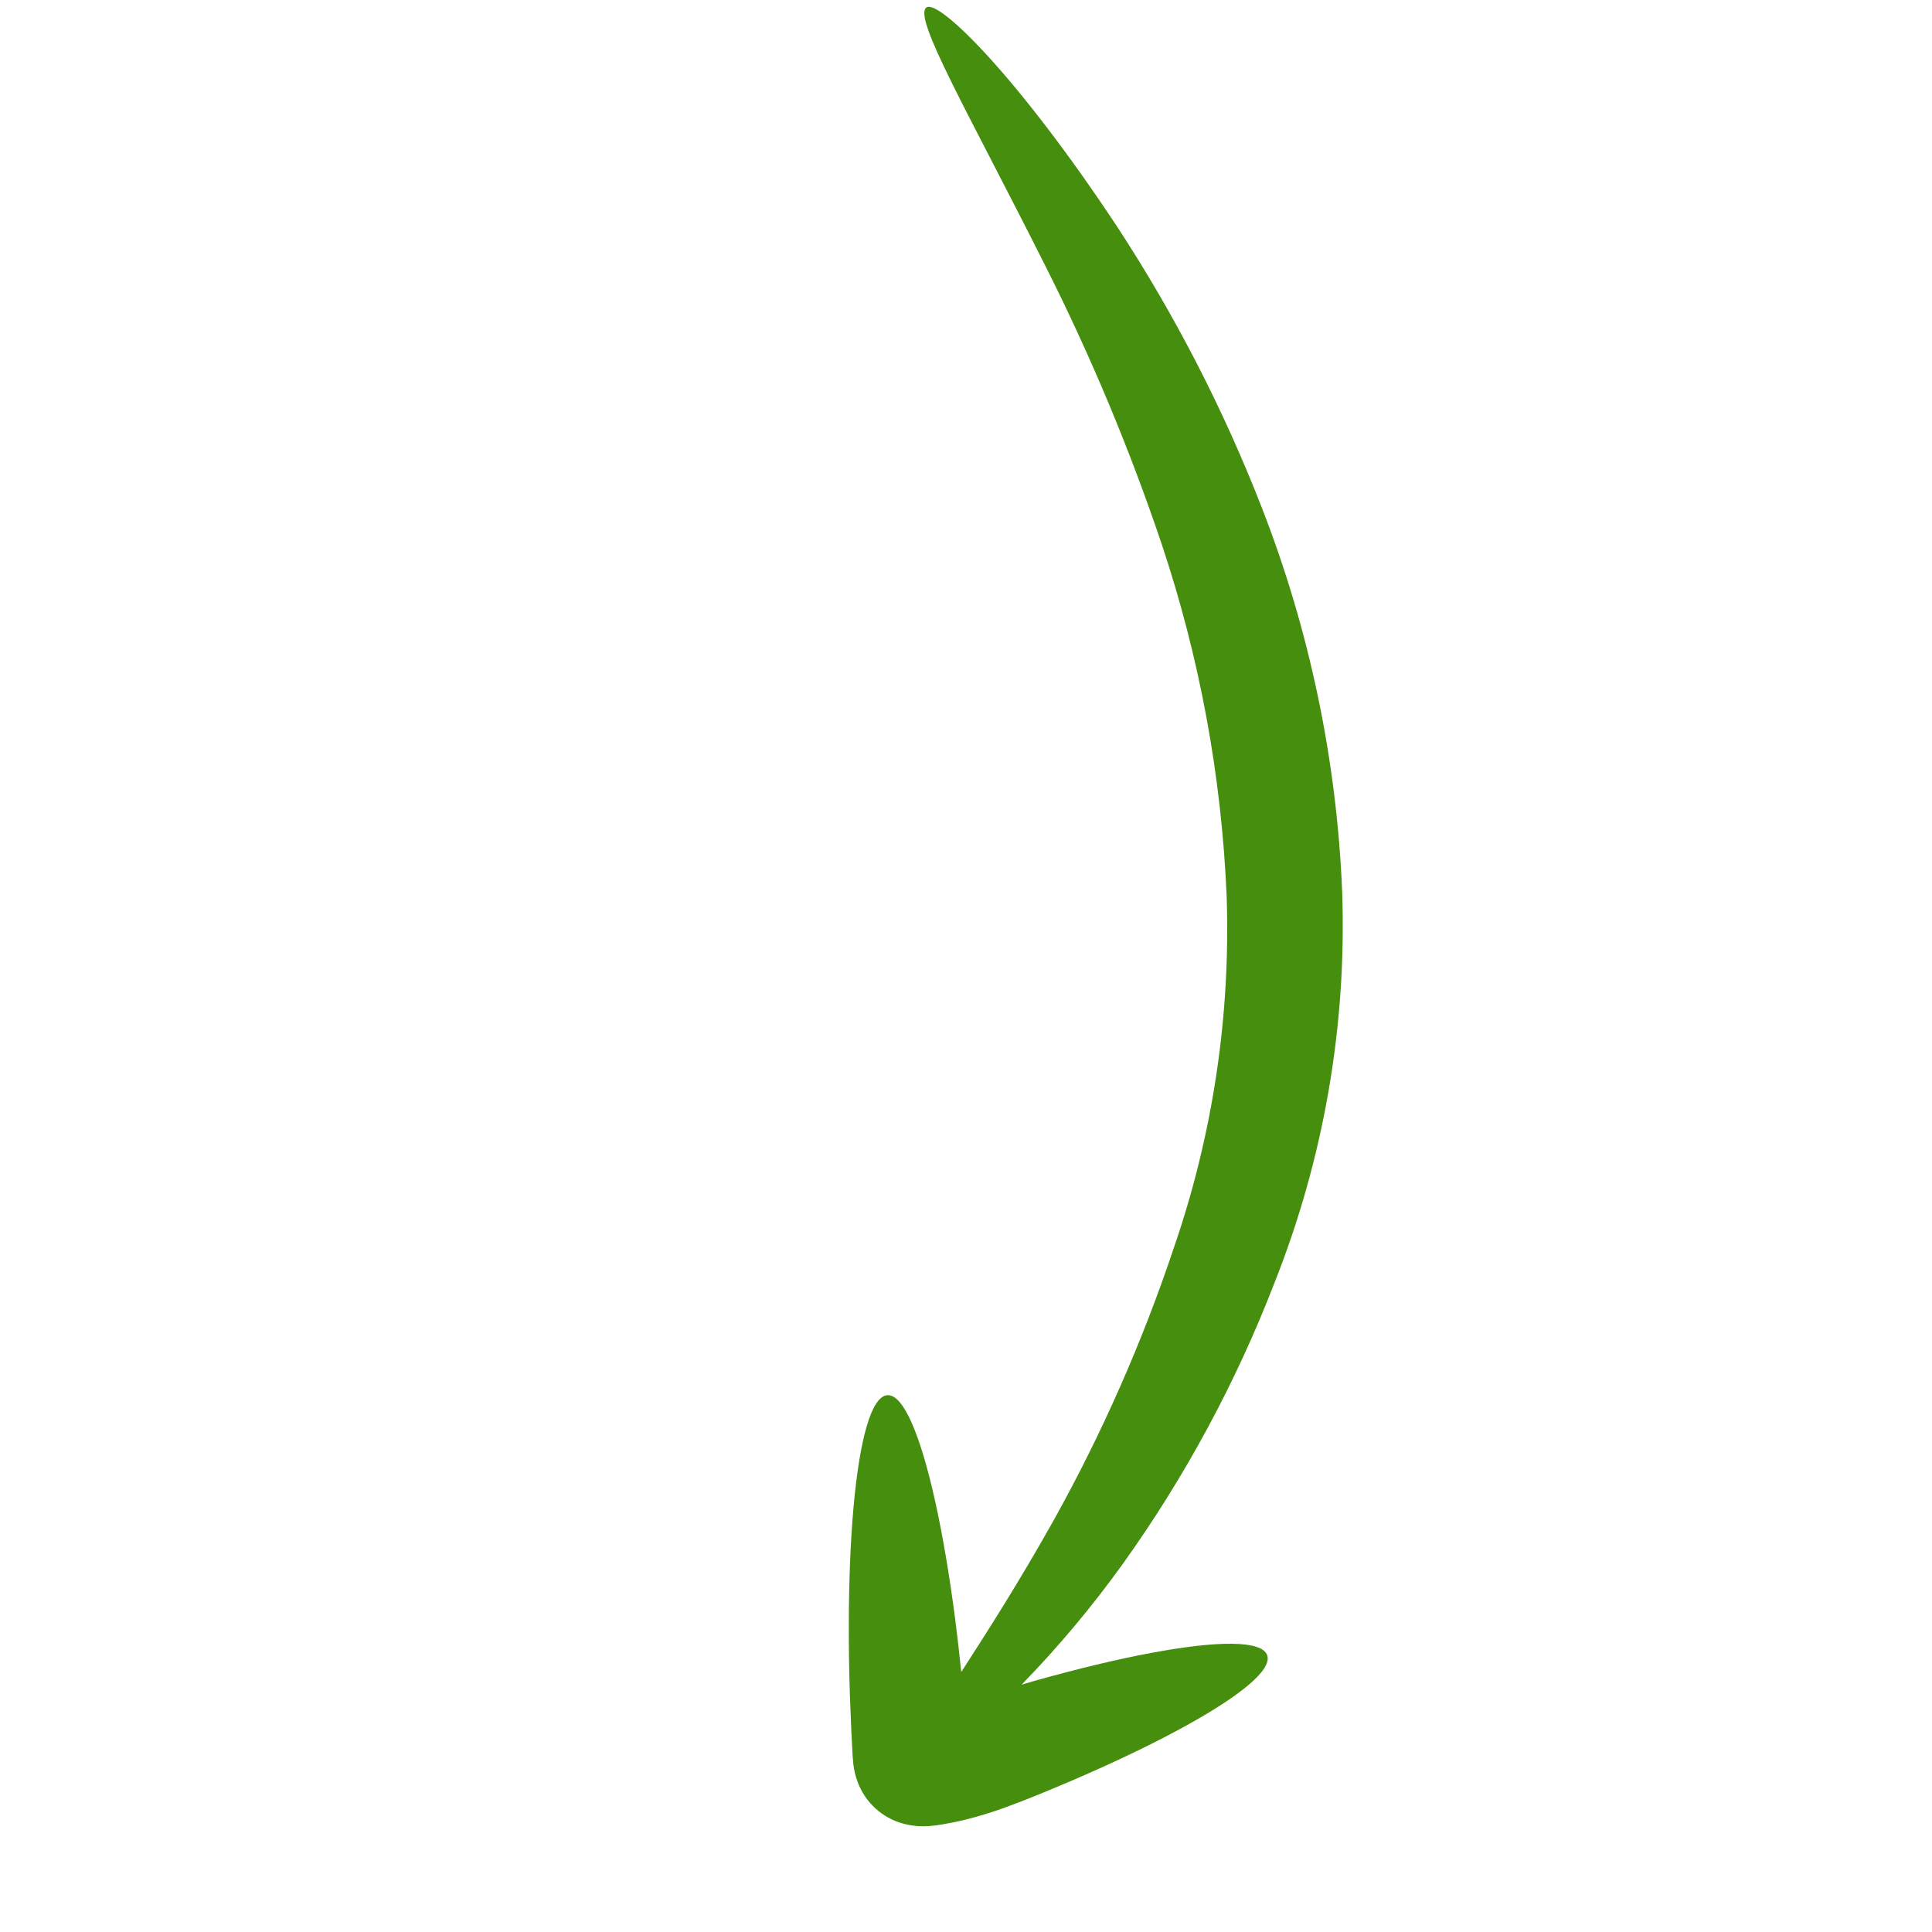 <svg width="94" height="94" viewBox="0 0 94 94" fill="none" xmlns="http://www.w3.org/2000/svg">
<path d="M45.076 0.362C44.399 0.837 47.098 5.442 50.871 12.957C53.064 17.309 54.947 21.811 56.506 26.428C58.367 31.981 59.437 37.768 59.682 43.619C59.877 49.418 59.009 55.203 57.12 60.689C55.586 65.281 53.629 69.72 51.276 73.951C49.577 76.985 47.996 79.452 46.769 81.35C46.677 80.458 46.578 79.585 46.47 78.753C46.19 76.6 45.859 74.666 45.501 73.048C44.783 69.81 43.952 67.832 43.177 67.882C42.402 67.932 41.83 69.999 41.531 73.302C41.382 74.953 41.301 76.913 41.298 79.084C41.296 80.17 41.313 81.308 41.351 82.487C41.375 83.076 41.399 83.675 41.424 84.284L41.472 85.202C41.486 85.394 41.475 85.406 41.518 85.832C41.553 86.131 41.624 86.425 41.73 86.707C41.911 87.194 42.205 87.63 42.587 87.981C42.97 88.332 43.431 88.586 43.931 88.724C44.252 88.814 44.583 88.858 44.915 88.857C45.112 88.856 45.309 88.843 45.505 88.817L45.81 88.772C46.189 88.71 46.555 88.635 46.908 88.55C47.571 88.387 48.224 88.188 48.866 87.956C50.076 87.517 51.078 87.087 52.089 86.66C54.084 85.805 55.855 84.961 57.315 84.175C60.236 82.604 61.913 81.266 61.654 80.534C61.395 79.802 59.25 79.814 55.991 80.425C54.361 80.73 52.453 81.186 50.363 81.773C50.149 81.836 49.924 81.902 49.706 81.966C51.492 80.131 53.138 78.166 54.632 76.086C57.652 71.866 60.127 67.282 61.998 62.442C64.4 56.403 65.526 49.933 65.304 43.438C65.047 37.014 63.724 30.677 61.388 24.688C59.516 19.886 57.149 15.293 54.324 10.983C49.505 3.702 45.662 -0.06 45.076 0.362Z" fill="#468E0D"/>
</svg>
